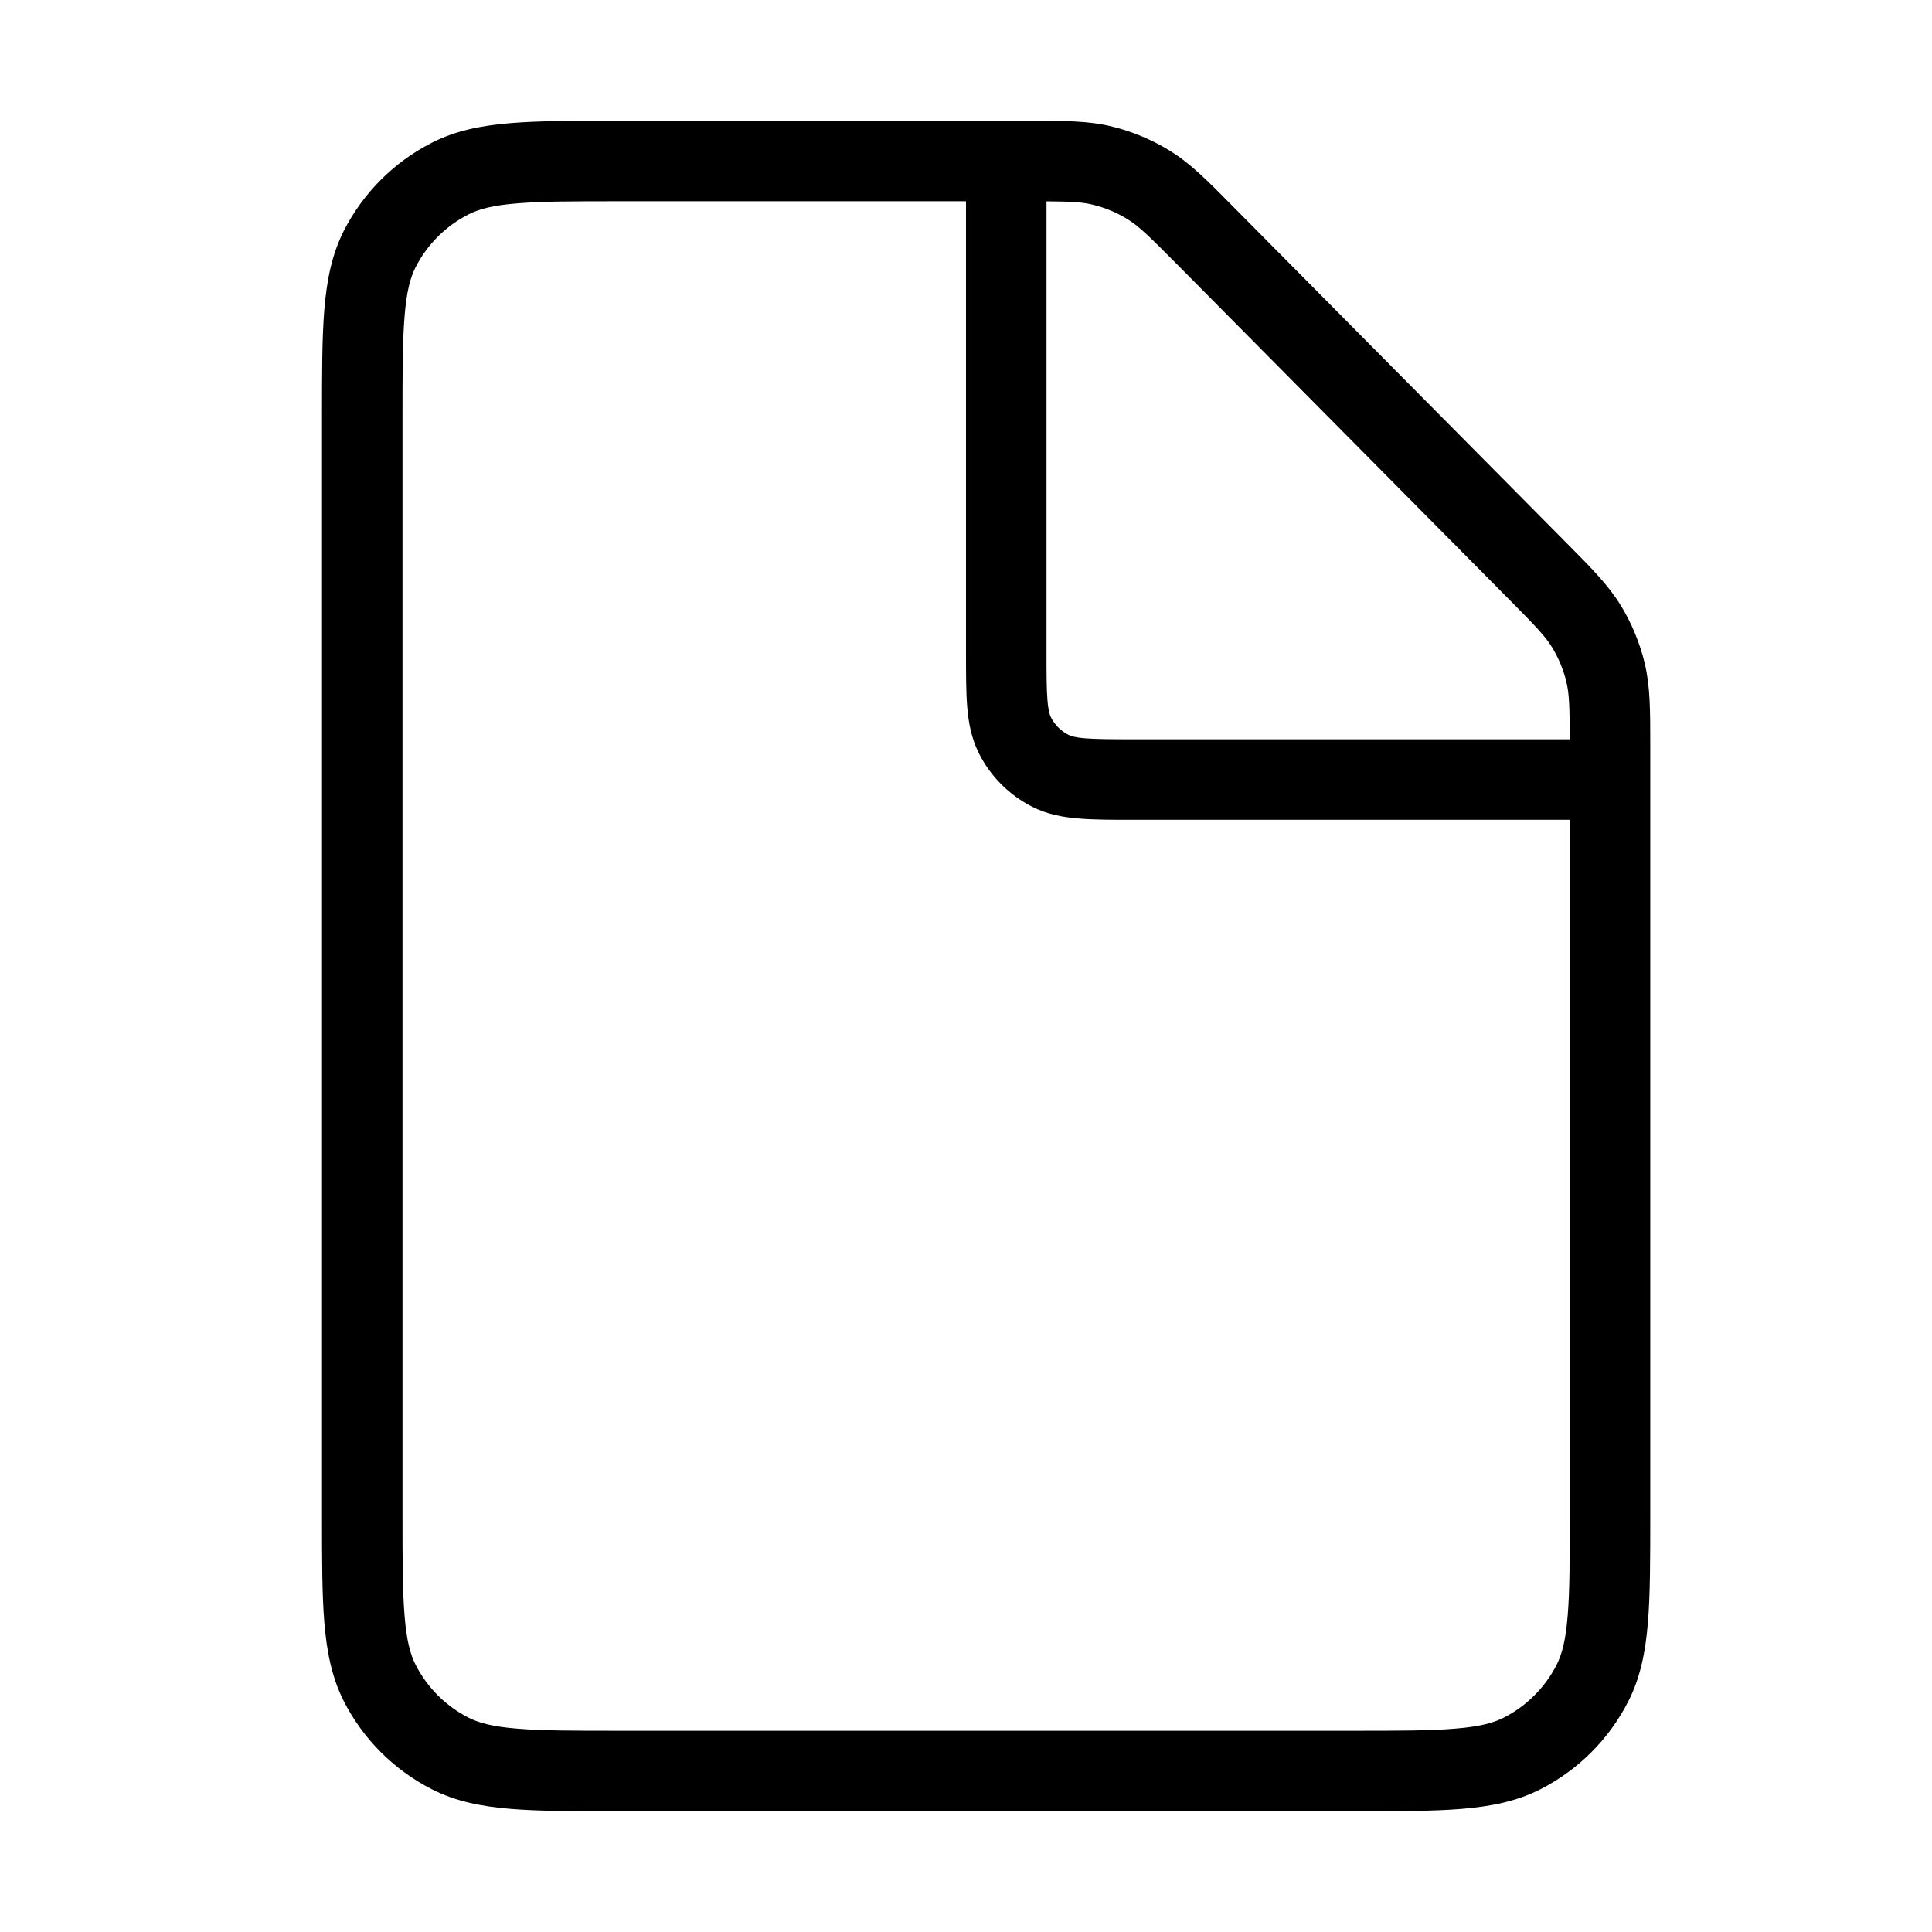 <svg width="24" height="24" viewBox="0 0 24 24" fill="none" xmlns="http://www.w3.org/2000/svg">
<path fill-rule="evenodd" clip-rule="evenodd" d="M13.807 1.57C13.517 1.5 13.214 1.5 12.777 1.5L7.679 1.5C7.137 1.5 6.7 1.5 6.346 1.529C5.981 1.559 5.661 1.622 5.365 1.773C4.895 2.012 4.512 2.395 4.272 2.865C4.122 3.161 4.059 3.481 4.029 3.846C4 4.2 4 4.637 4 5.179V18.821C4 19.363 4 19.8 4.029 20.154C4.059 20.519 4.122 20.839 4.272 21.135C4.512 21.605 4.895 21.988 5.365 22.227C5.661 22.378 5.981 22.441 6.346 22.471C6.7 22.5 7.137 22.5 7.679 22.5H16.821C17.363 22.5 17.8 22.5 18.154 22.471C18.519 22.441 18.839 22.378 19.135 22.227C19.605 21.988 19.988 21.605 20.227 21.135C20.378 20.839 20.441 20.519 20.471 20.154C20.5 19.8 20.5 19.363 20.5 18.821L20.5 9.26C20.5 8.829 20.5 8.53 20.432 8.243C20.371 7.989 20.271 7.746 20.136 7.524C19.982 7.272 19.772 7.059 19.468 6.753L15.307 2.555C15 2.244 14.787 2.029 14.533 1.873C14.308 1.734 14.063 1.632 13.807 1.57ZM13 2.501C13.308 2.503 13.445 2.511 13.572 2.542C13.726 2.579 13.873 2.64 14.008 2.724C14.148 2.81 14.274 2.933 14.637 3.299L18.718 7.417C19.077 7.779 19.197 7.904 19.281 8.043C19.363 8.177 19.423 8.323 19.459 8.475C19.493 8.619 19.499 8.775 19.5 9.184H14.1C13.812 9.184 13.626 9.183 13.484 9.172C13.348 9.161 13.298 9.142 13.273 9.129C13.179 9.081 13.102 9.005 13.055 8.911C13.042 8.886 13.023 8.835 13.012 8.7C13 8.558 13 8.372 13 8.084V2.501ZM12 2.5H7.7C7.132 2.5 6.736 2.5 6.427 2.526C6.125 2.55 5.951 2.596 5.819 2.664C5.537 2.807 5.307 3.037 5.163 3.319C5.096 3.451 5.05 3.625 5.026 3.927C5 4.236 5 4.632 5 5.2V18.8C5 19.368 5 19.765 5.026 20.073C5.05 20.375 5.096 20.549 5.163 20.681C5.307 20.963 5.537 21.193 5.819 21.337C5.951 21.404 6.125 21.45 6.427 21.474C6.736 21.5 7.132 21.5 7.7 21.5H16.8C17.368 21.5 17.765 21.5 18.073 21.474C18.375 21.45 18.549 21.404 18.681 21.337C18.963 21.193 19.193 20.963 19.337 20.681C19.404 20.549 19.45 20.375 19.474 20.073C19.5 19.765 19.5 19.368 19.5 18.8V10.184H14.081C13.817 10.184 13.59 10.184 13.402 10.168C13.205 10.152 13.008 10.117 12.819 10.02C12.537 9.876 12.307 9.647 12.164 9.365C12.067 9.175 12.031 8.979 12.015 8.781C12 8.594 12 8.366 12 8.103L12 2.5Z" fill="black"/>
</svg>

